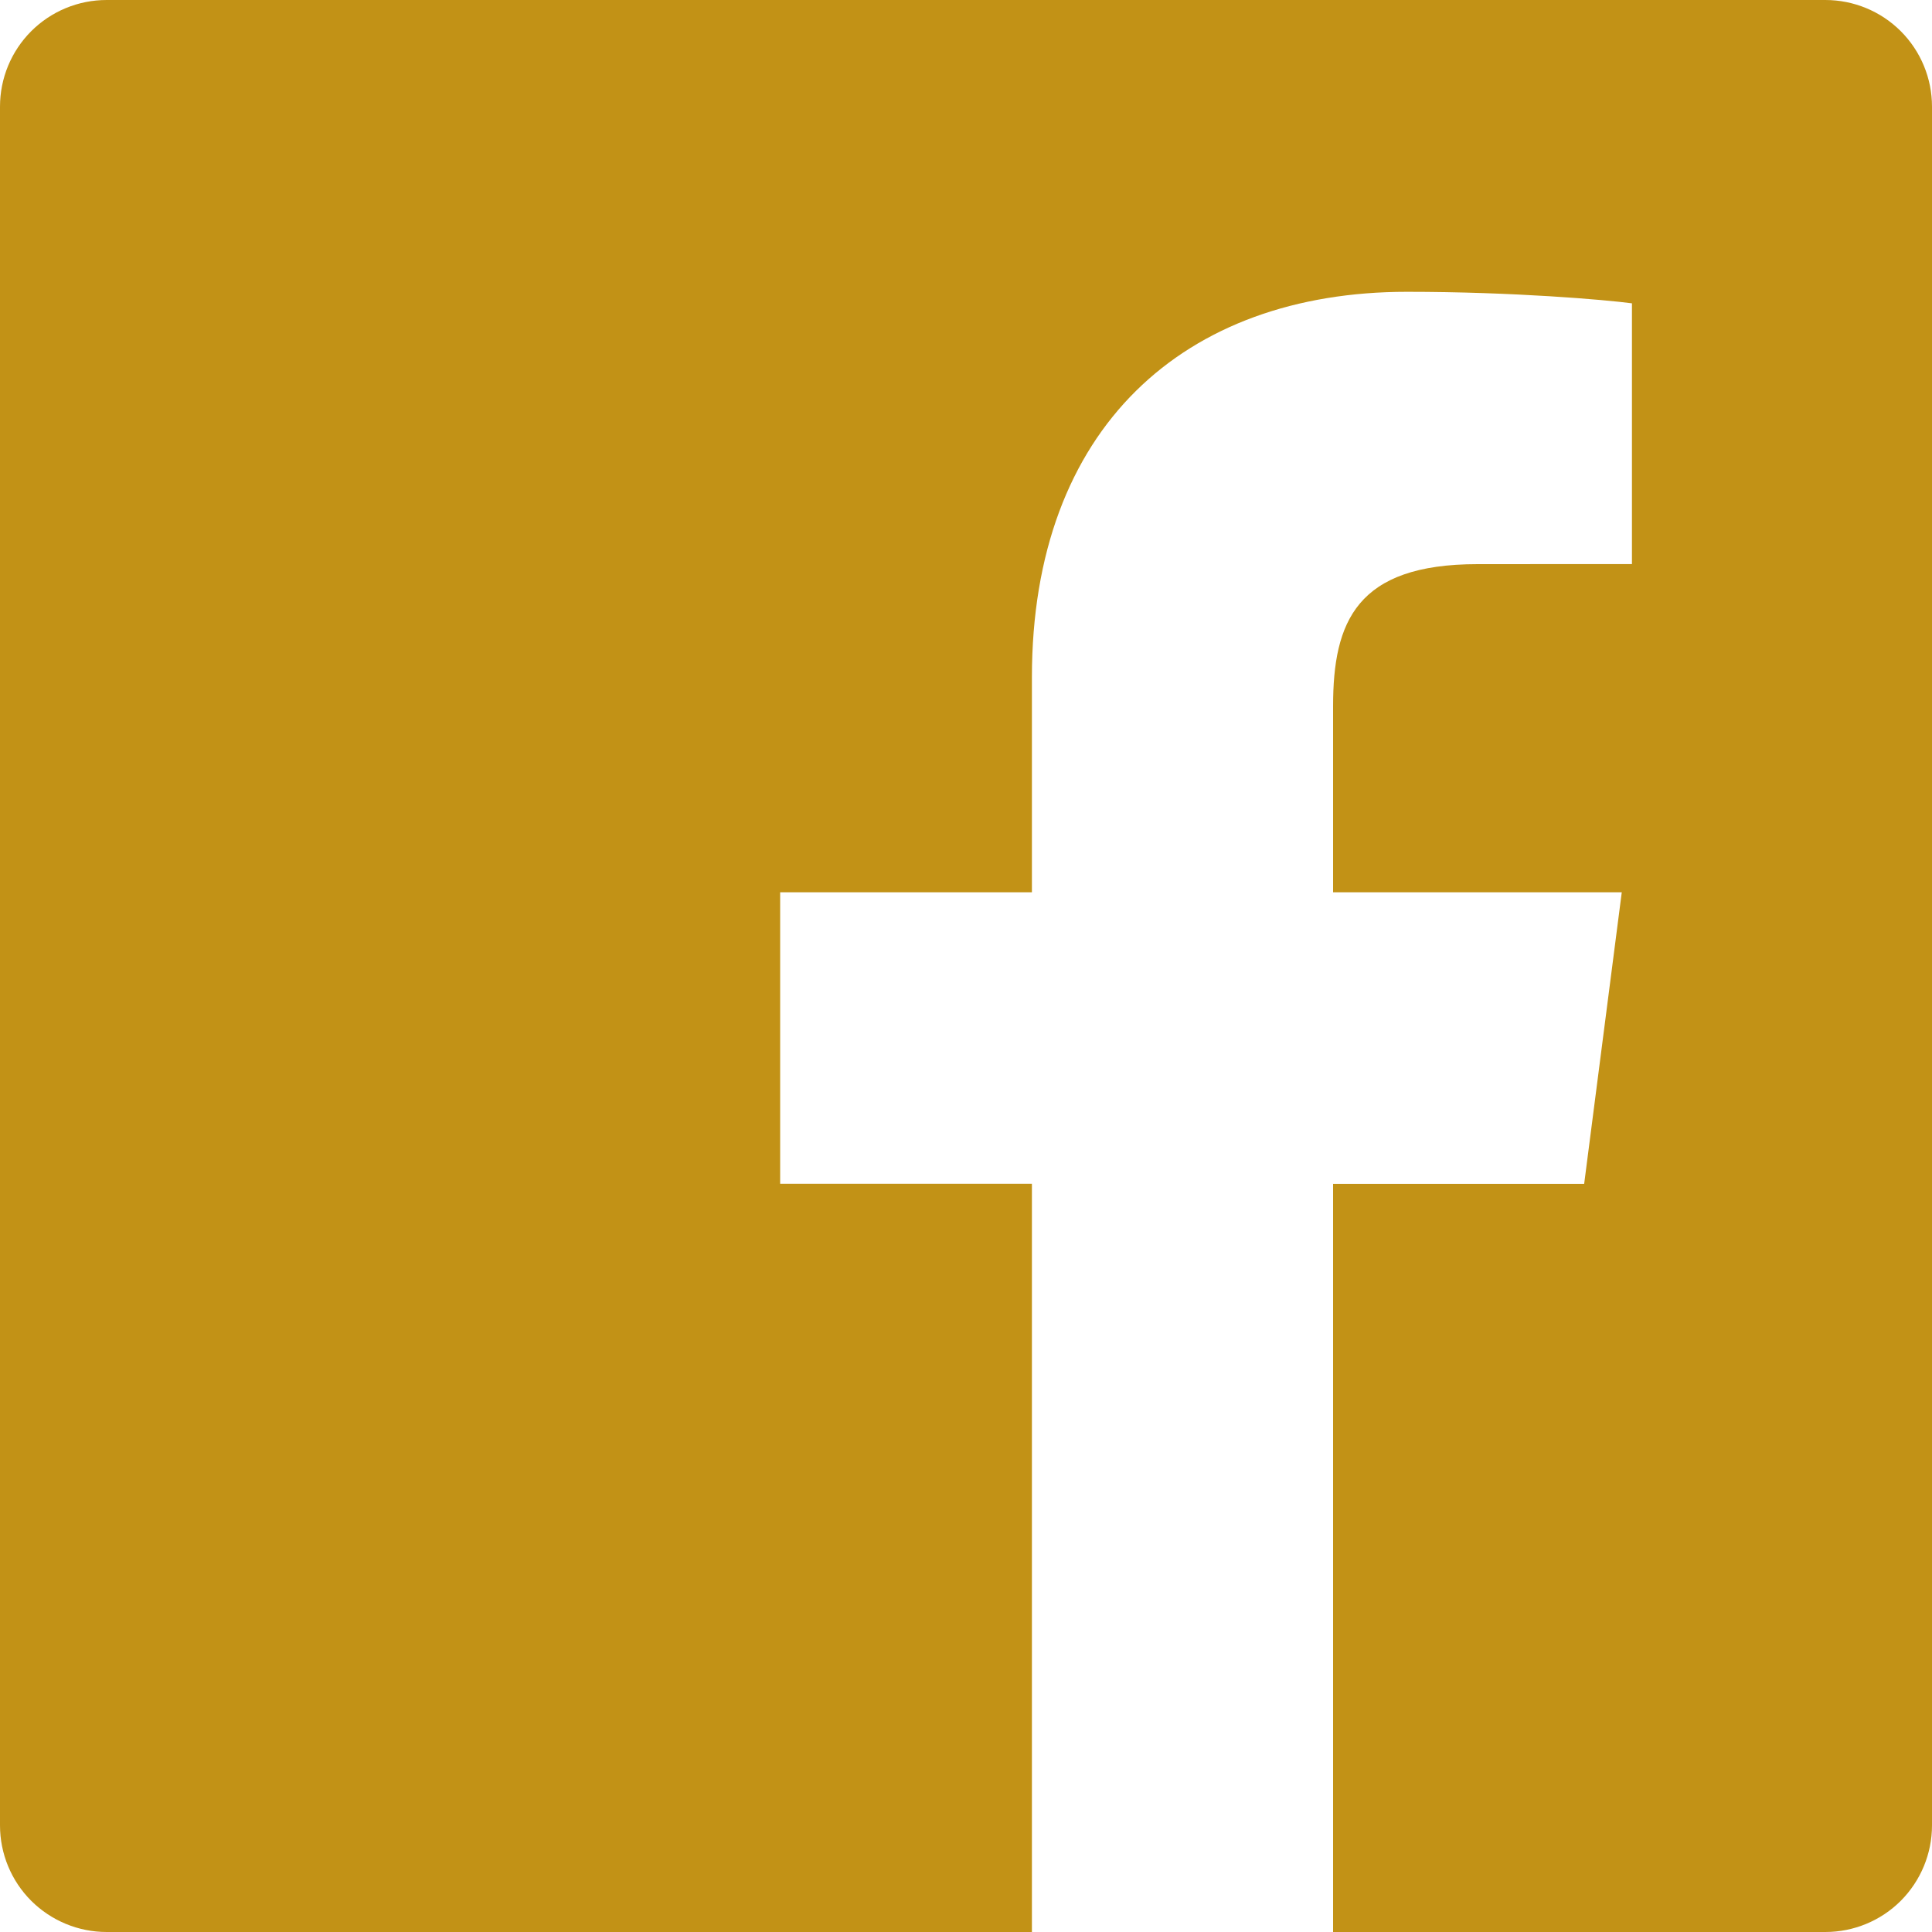 <svg width="26" height="26" viewBox="0 0 26 26" fill="none" xmlns="http://www.w3.org/2000/svg">
<path d="M24.565 0H1.435C1.054 0 0.689 0.151 0.42 0.42C0.151 0.689 0 1.054 0 1.435V24.565C9.57569e-05 24.946 0.151 25.311 0.42 25.58C0.69 25.849 1.055 26 1.435 26H13.887V15.931H10.499V12.008H13.887V9.114C13.887 5.755 15.938 3.927 18.934 3.927C20.369 3.927 21.602 4.034 21.962 4.082V7.591L19.884 7.592C18.255 7.592 17.94 8.367 17.94 9.503V12.008H21.825L21.319 15.932H17.94V26H24.565C24.946 26 25.311 25.849 25.58 25.58C25.849 25.31 26 24.945 26 24.565V1.435C26 1.054 25.849 0.689 25.58 0.42C25.311 0.151 24.945 0 24.565 0Z" fill="#C29216"/>
</svg>
